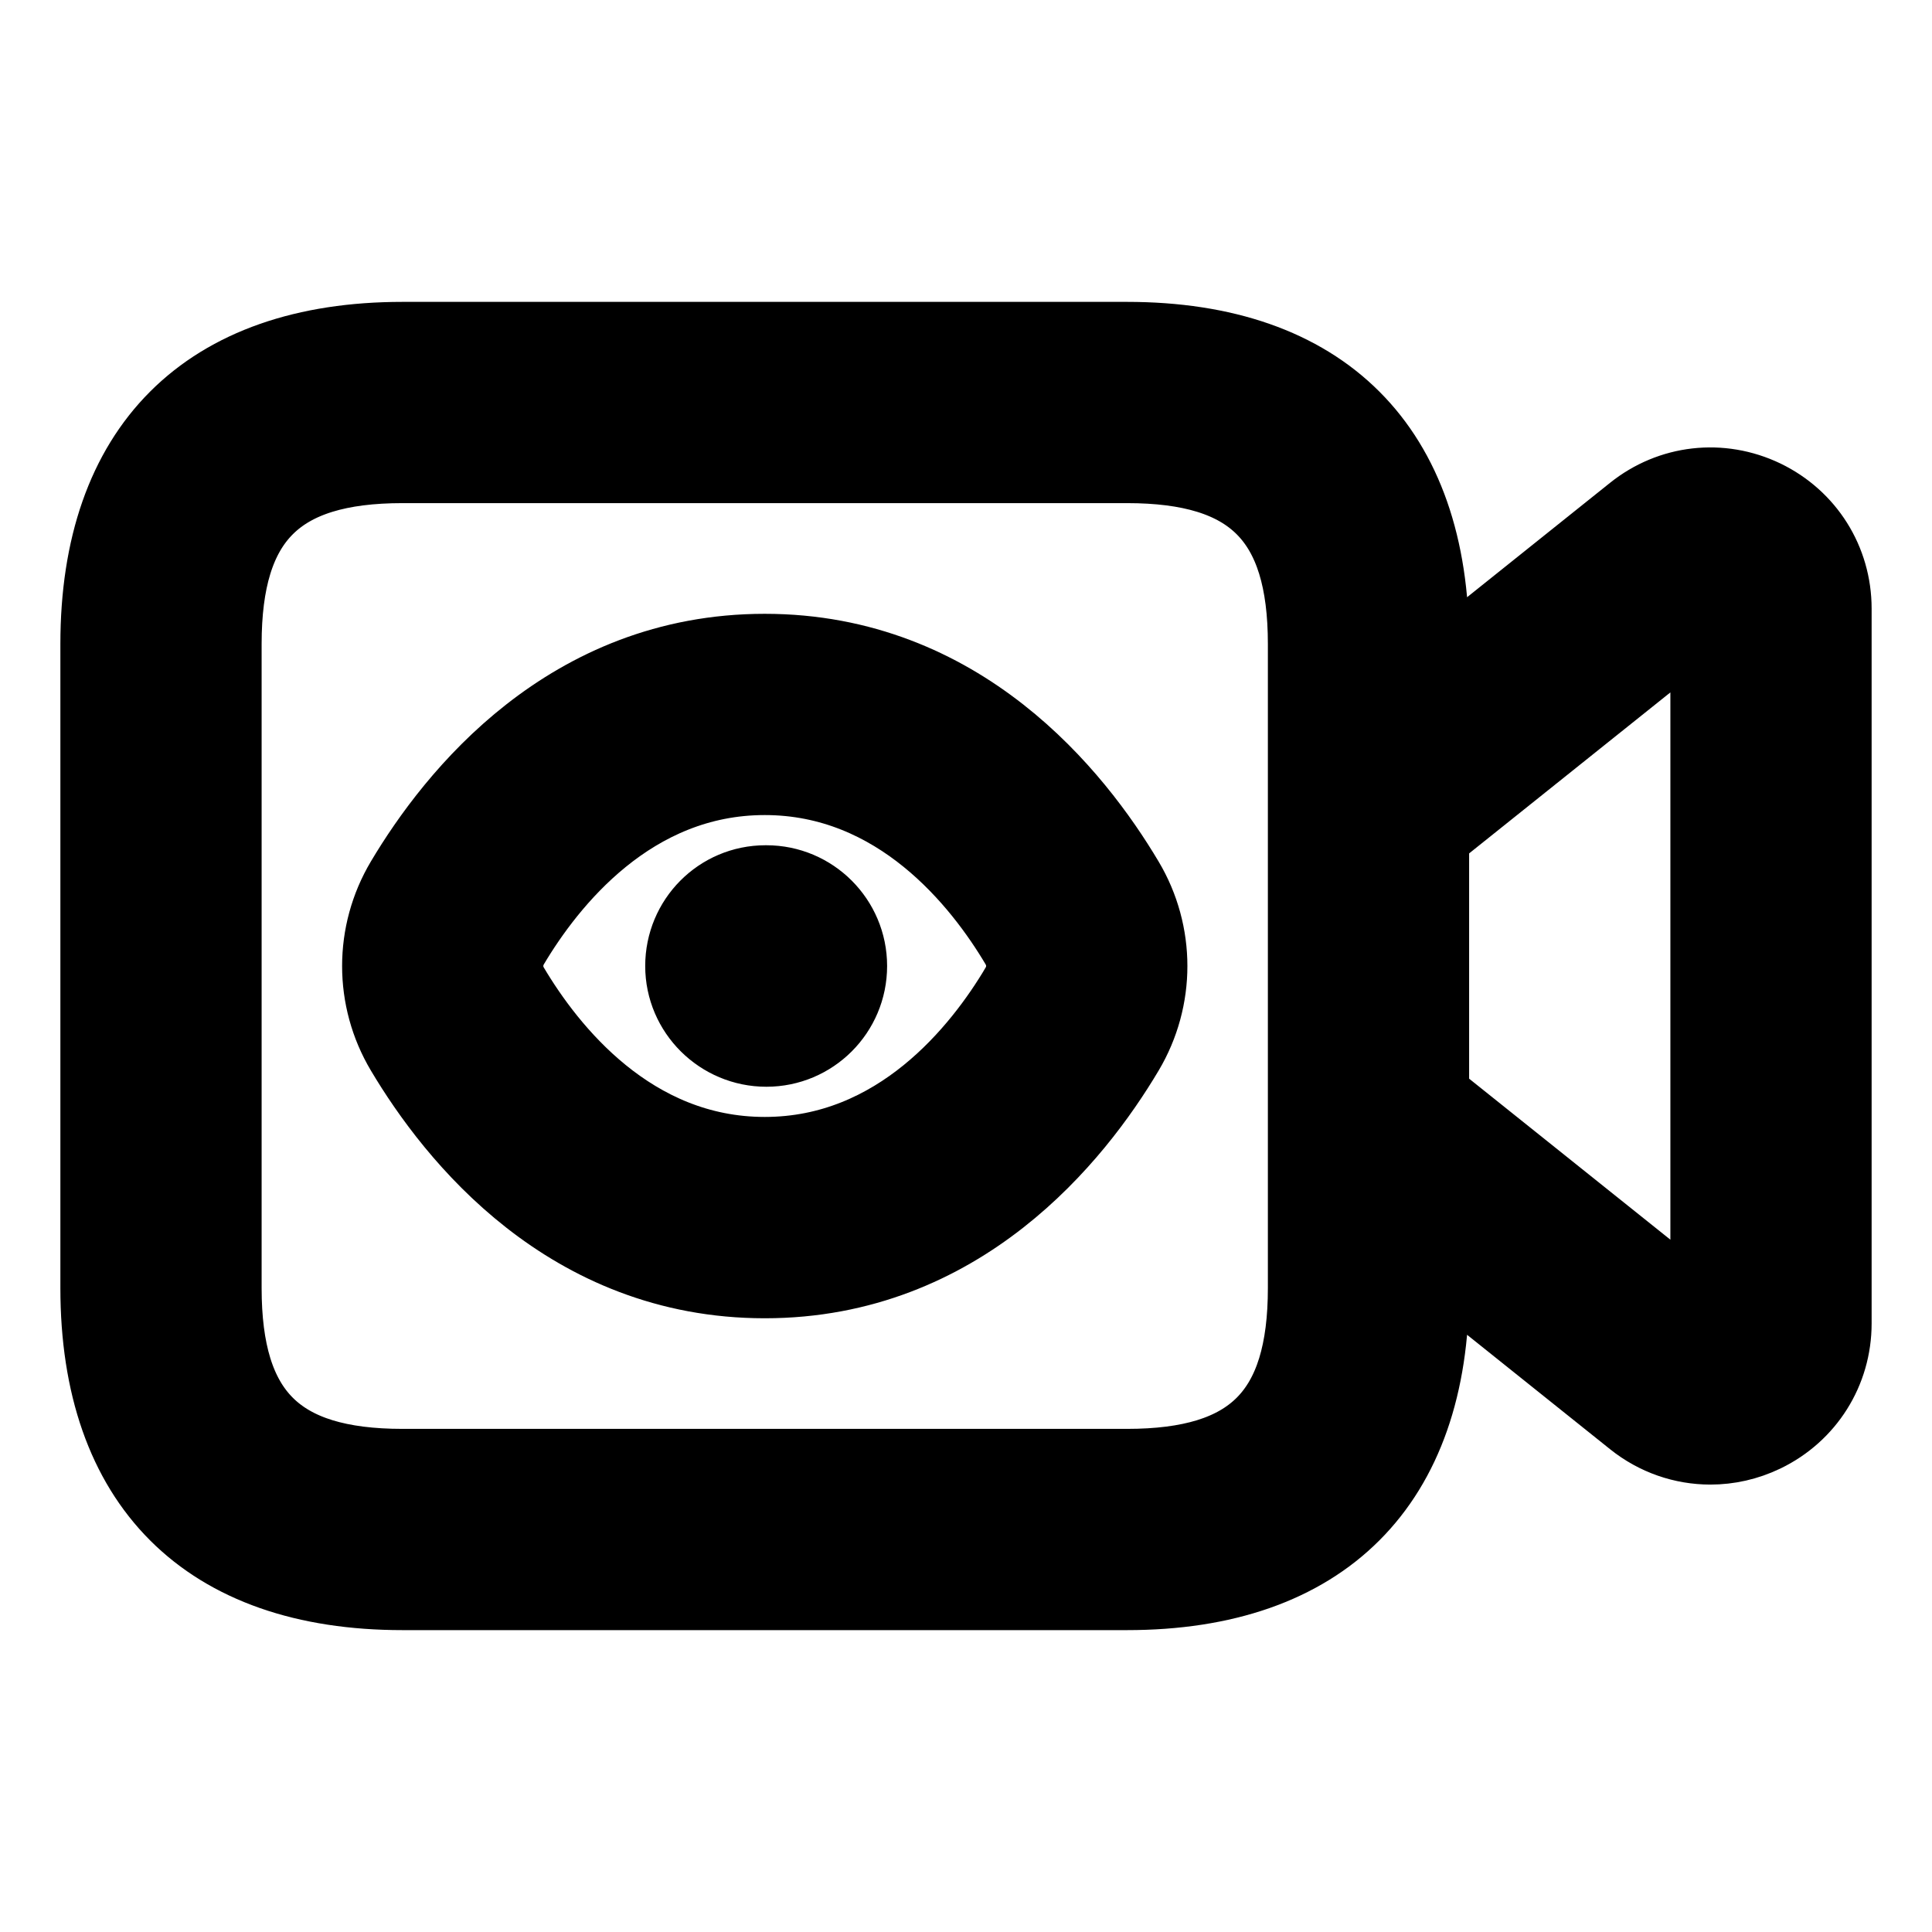 <svg viewBox="0 0 24 24" fill="currentColor" stroke="currentColor" xmlns="http://www.w3.org/2000/svg">
<path d="M21.9 6.208C21.374 5.956 20.766 6.025 20.312 6.389L17.75 8.439V8C17.75 5.582 16.418 4.25 14 4.25H5C2.582 4.25 1.25 5.582 1.25 8V16C1.25 18.418 2.582 19.75 5 19.75H14C16.418 19.75 17.75 18.418 17.75 16V15.561L20.313 17.612C20.585 17.83 20.914 17.942 21.247 17.942C21.468 17.942 21.69 17.893 21.9 17.792C22.423 17.54 22.75 17.021 22.75 16.44V7.561C22.75 6.979 22.424 6.461 21.9 6.208ZM16.25 16C16.25 17.577 15.577 18.25 14 18.25H5C3.423 18.25 2.75 17.577 2.75 16V8C2.75 6.423 3.423 5.75 5 5.75H14C15.577 5.75 16.25 6.423 16.25 8V16ZM21.25 16.44L17.75 13.64V10.361L21.25 7.561V16.44ZM9.5 8.125C7.081 8.125 5.666 9.9 5.037 10.957C4.654 11.601 4.654 12.4 5.037 13.043C5.666 14.101 7.081 15.876 9.5 15.876C11.918 15.876 13.334 14.102 13.963 13.044C14.346 12.4 14.346 11.601 13.963 10.958C13.334 9.9 11.919 8.125 9.5 8.125ZM12.674 12.275C12.674 12.275 12.674 12.276 12.674 12.275C12.208 13.06 11.176 14.375 9.5 14.375C7.824 14.375 6.792 13.06 6.326 12.275C6.224 12.106 6.224 11.895 6.326 11.724C6.792 10.94 7.824 9.625 9.5 9.625C11.176 9.625 12.208 10.94 12.674 11.725C12.775 11.895 12.775 12.105 12.674 12.275ZM10.52 12C10.52 12.552 10.073 13 9.52 13C8.968 13 8.515 12.552 8.515 12C8.515 11.448 8.958 11 9.51 11H9.52C10.072 11 10.52 11.448 10.52 12Z" />
</svg>
